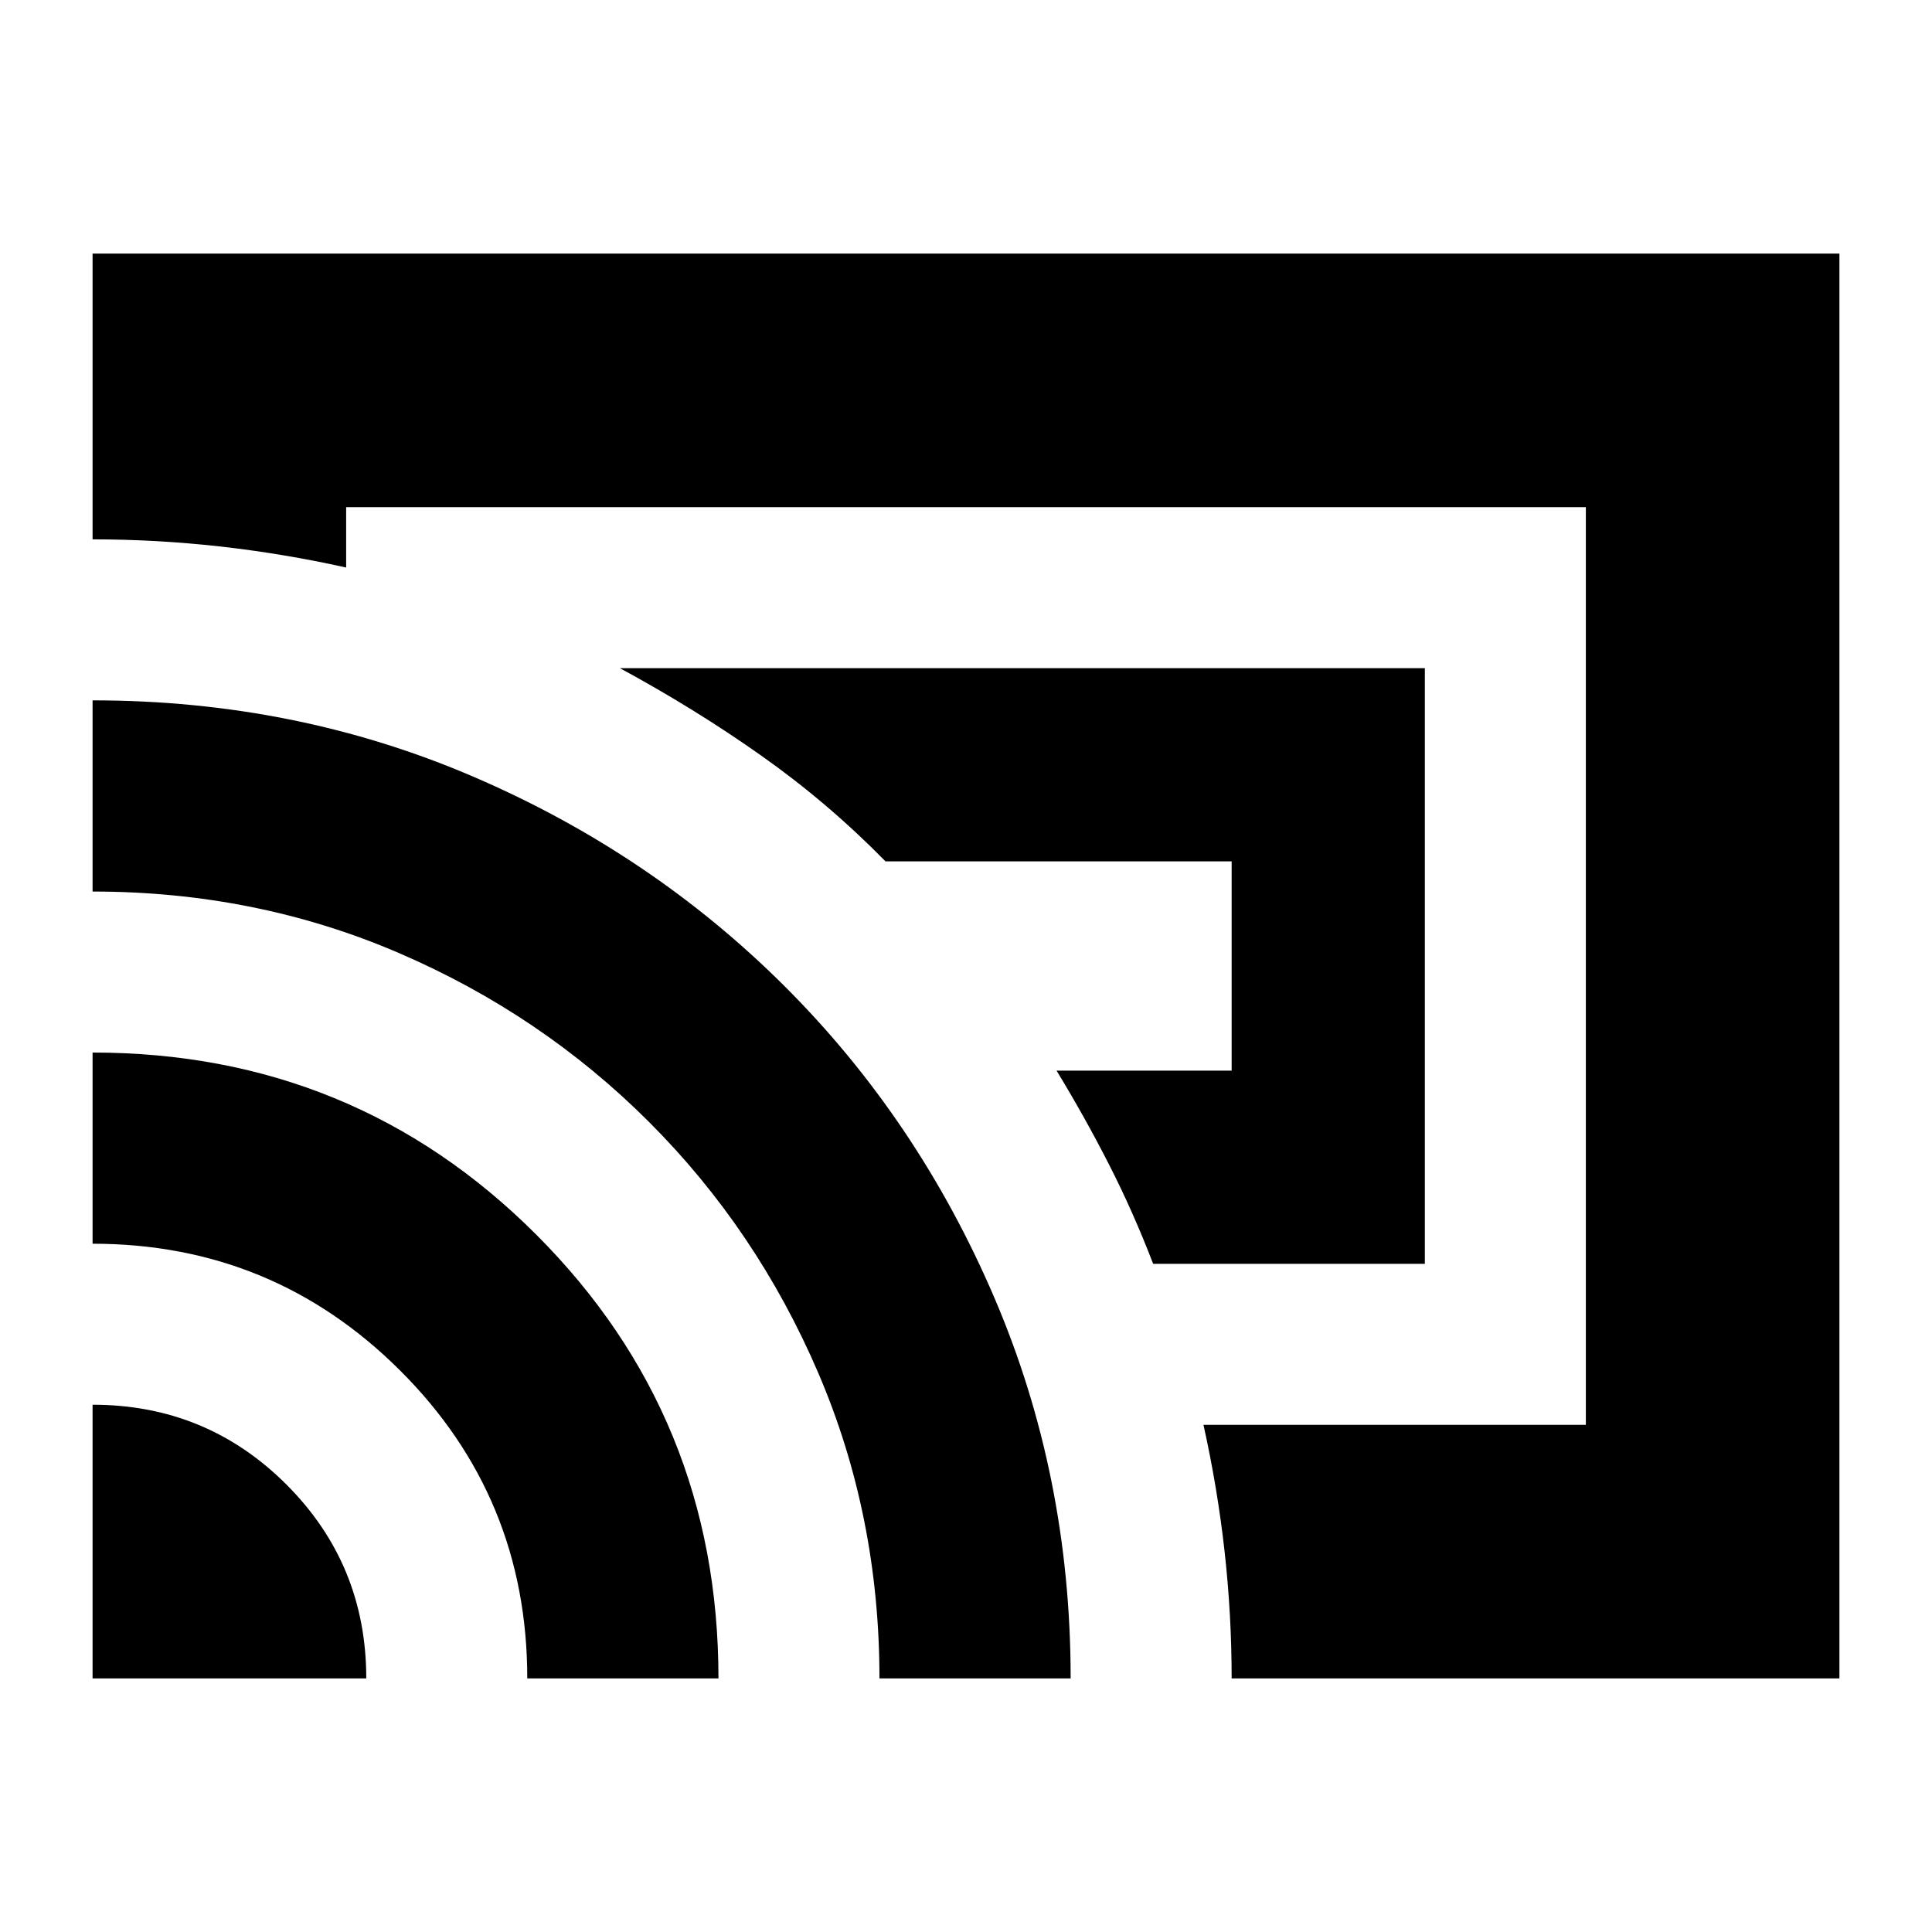 <svg xmlns="http://www.w3.org/2000/svg" height="24" viewBox="0 -960 960 960" width="24"><path d="M708-332H573q-10-26-22-49.5T525-428h87v-104H440q-28.698-29.231-61.849-52.615Q345-608 308-628h400v296ZM480-480Zm434 354H612q0-31.5-3.5-63T598-252h190v-456H172v30q-31.5-7-63-10.5T46-692v-142h868v708Zm-868 0v-136q56.667 0 96.333 39.667Q182-182.667 182-126H46Zm216 0q0-90-63.18-153T46-342v-95q130 0 220.5 90.523T357-126h-95Zm175 0q0-81-30.5-152t-84-124.5q-53.5-53.5-124.405-84Q127.189-517 46-517v-95q101 0 189.286 37.968 88.285 37.969 154.5 104Q456-404 494-315.394 532-226.789 532-126h-95Z"/></svg>